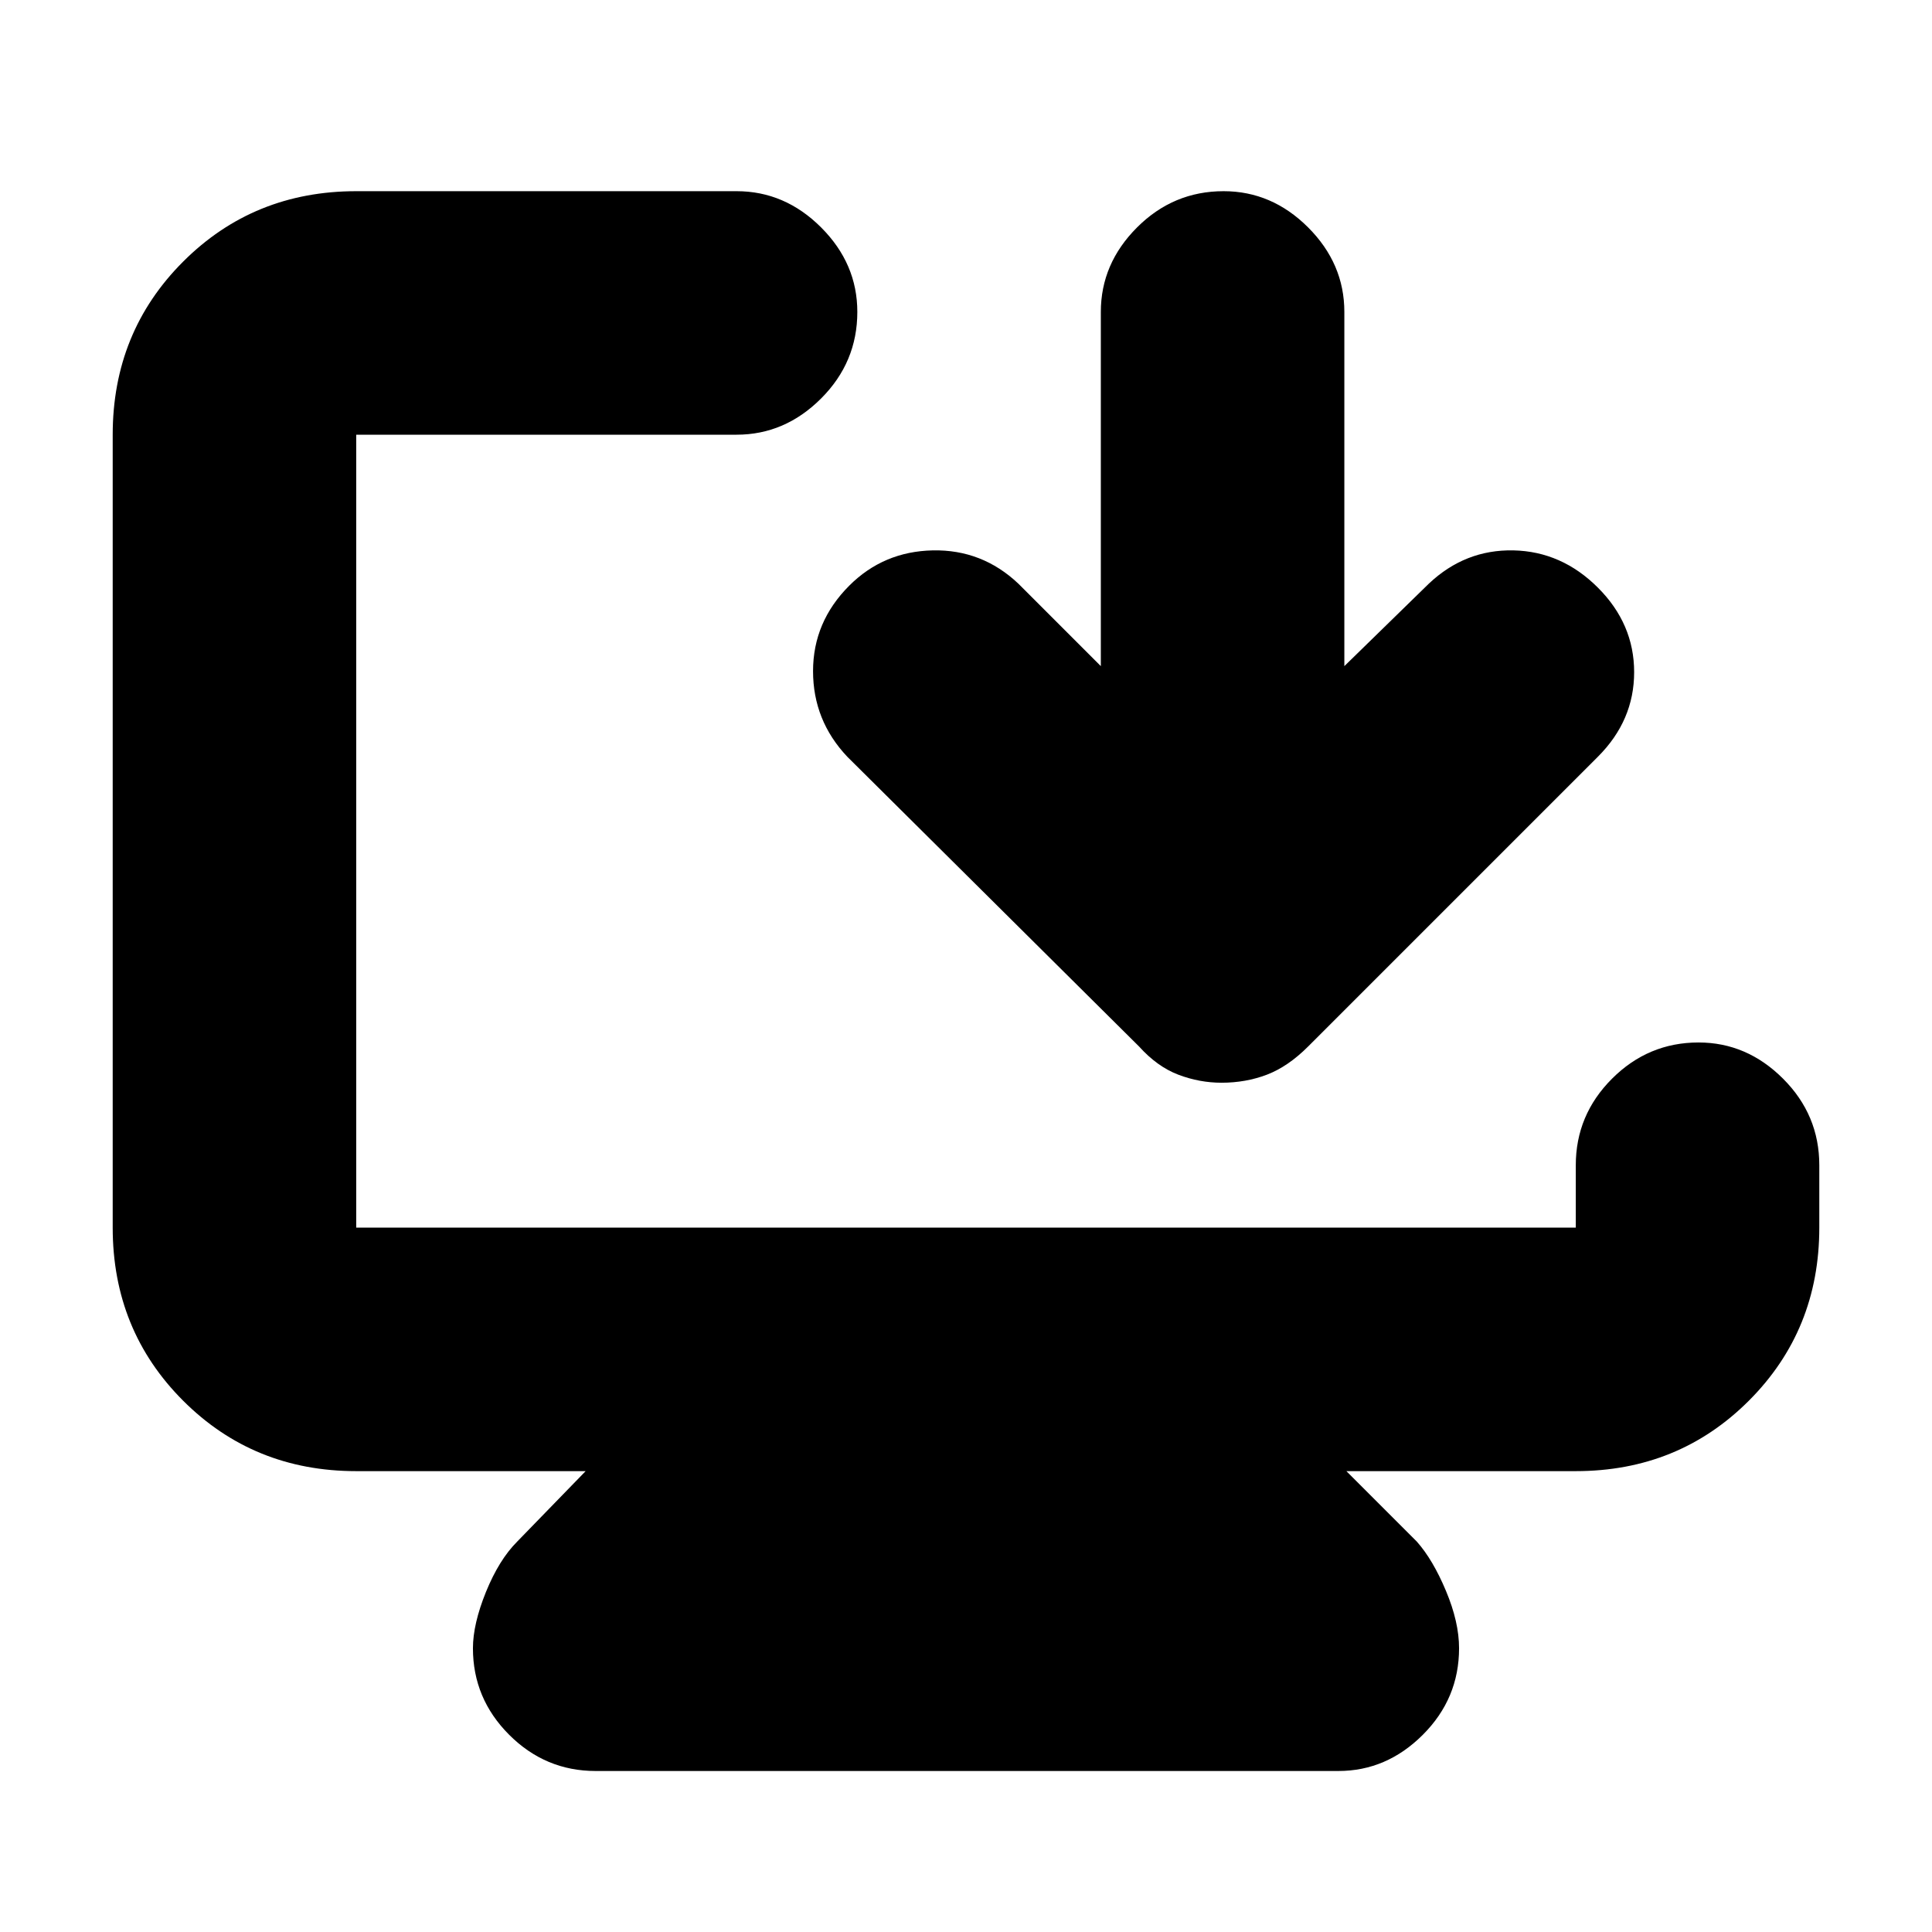 <svg xmlns="http://www.w3.org/2000/svg" height="24" width="24"><path d="M7.4 22q-.625 0-1.075-.45-.45-.45-.45-1.075 0-.3.162-.7.163-.4.388-.625l.85-.875h-2.85q-1.275 0-2.15-.875T1.4 15.25V5.4q0-1.275.875-2.15t2.15-.875H9.15q.6 0 1.05.45.45.45.45 1.05 0 .625-.45 1.075-.45.45-1.05.45H4.425v9.85h15.15v-.775q0-.625.45-1.075.45-.45 1.075-.45.6 0 1.05.45.45.45.45 1.075v.775q0 1.275-.875 2.15t-2.15.875h-2.85l.875.875q.2.225.362.612.163.388.163.713 0 .625-.45 1.075-.45.45-1.05.45Zm7.775-8.55q-.275 0-.538-.1-.262-.1-.487-.35l-3.625-3.6q-.425-.45-.425-1.063 0-.612.45-1.062.425-.425 1.038-.438.612-.012 1.062.413l1.025 1.025v-4.4q0-.6.45-1.05.45-.45 1.075-.45.6 0 1.05.45.45.45.45 1.05v4.4l1.05-1.025q.45-.425 1.05-.413.6.013 1.05.463.45.45.45 1.05 0 .6-.45 1.05l-3.6 3.6q-.25.25-.512.35-.263.1-.563.1Z"/></svg>